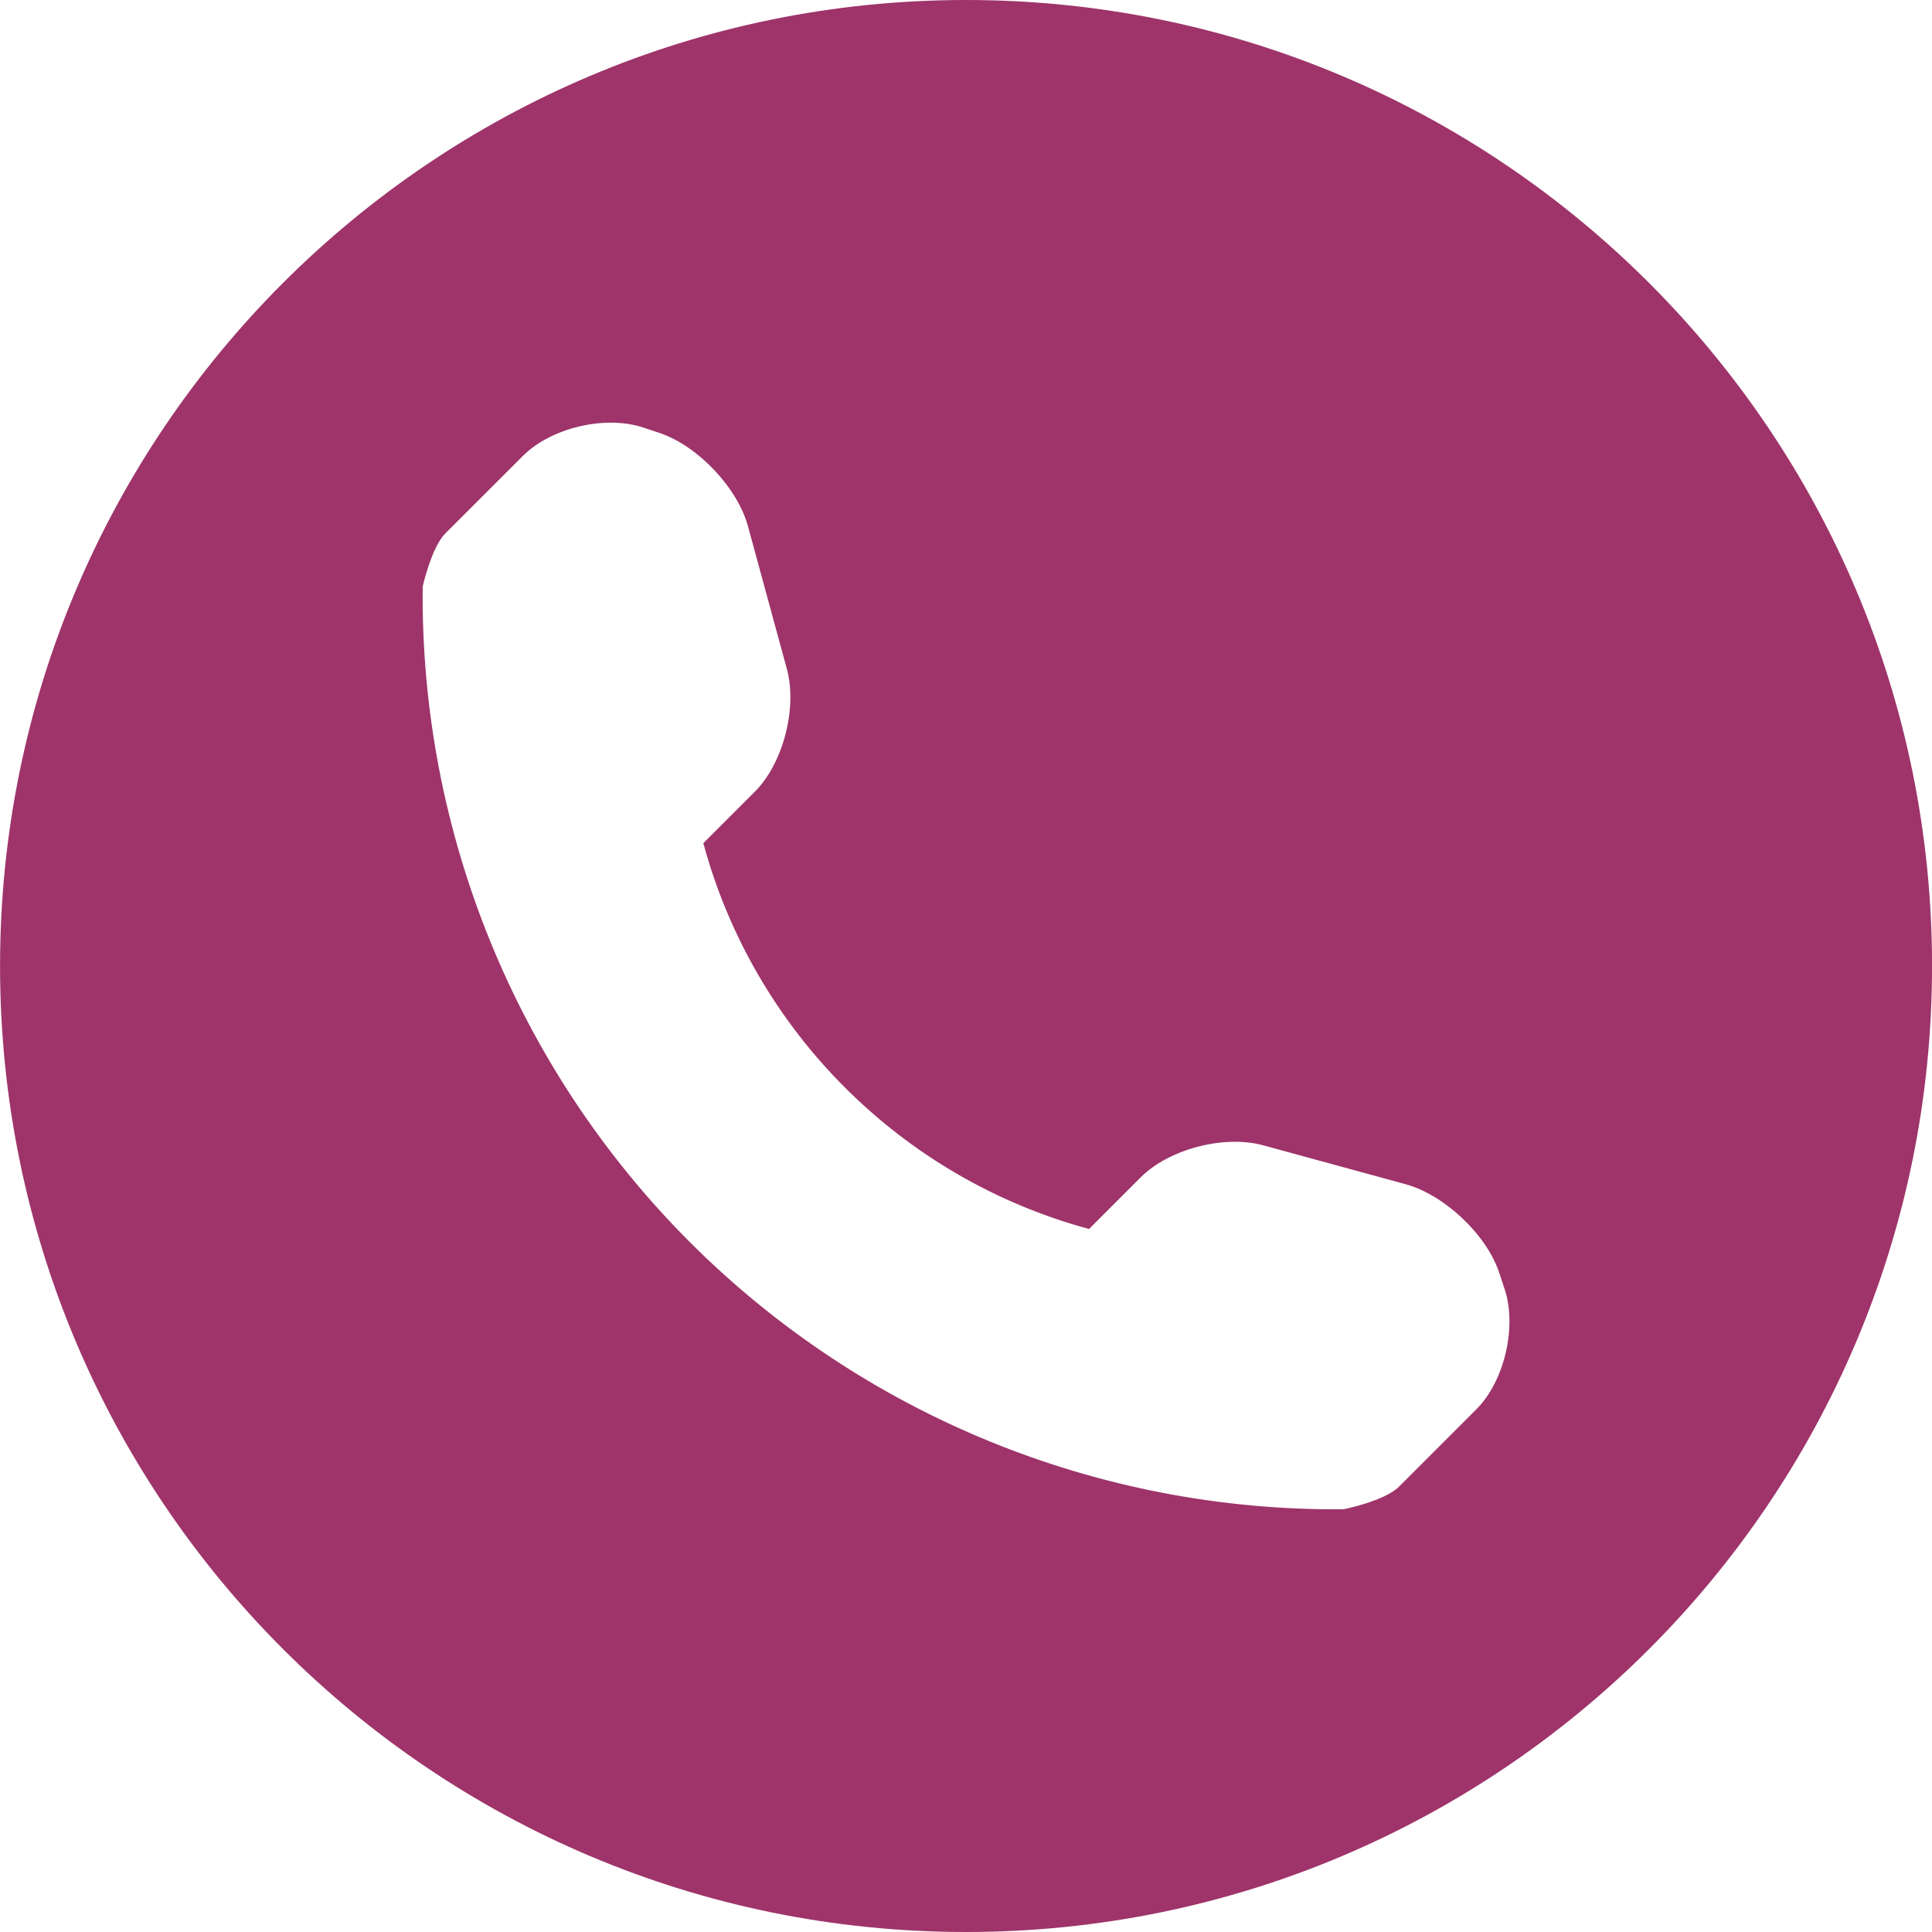 <svg width="41" height="41" viewBox="0 0 41 41" fill="none" xmlns="http://www.w3.org/2000/svg">
<g clip-path="url(#clip0)">
<path d="M20.501 0C9.18 0 0.001 9.179 0.001 20.5C0.001 31.821 9.18 41 20.501 41C31.822 41 41.001 31.821 41.001 20.5C41.001 9.179 31.822 0 20.501 0ZM31.326 29.912L29.685 31.553C29.392 31.846 28.534 32.029 28.506 32.029C23.314 32.074 18.314 30.034 14.64 26.36C10.957 22.675 8.915 17.657 8.97 12.447C8.97 12.445 9.158 11.611 9.45 11.321L11.092 9.68C11.692 9.076 12.846 8.804 13.654 9.074L13.999 9.189C14.805 9.459 15.652 10.35 15.874 11.171L16.7 14.202C16.922 15.025 16.622 16.196 16.022 16.797L14.926 17.893C16.002 21.876 19.127 25.003 23.111 26.081L24.207 24.985C24.81 24.381 25.981 24.081 26.803 24.304L29.832 25.132C30.654 25.358 31.544 26.198 31.814 27.004L31.93 27.354C32.197 28.16 31.927 29.314 31.326 29.912Z" fill="#9E346A"/>
</g>
<defs>
<clipPath id="clip0">
<rect width="41" height="41" fill="white"/>
</clipPath>
</defs>
</svg>

